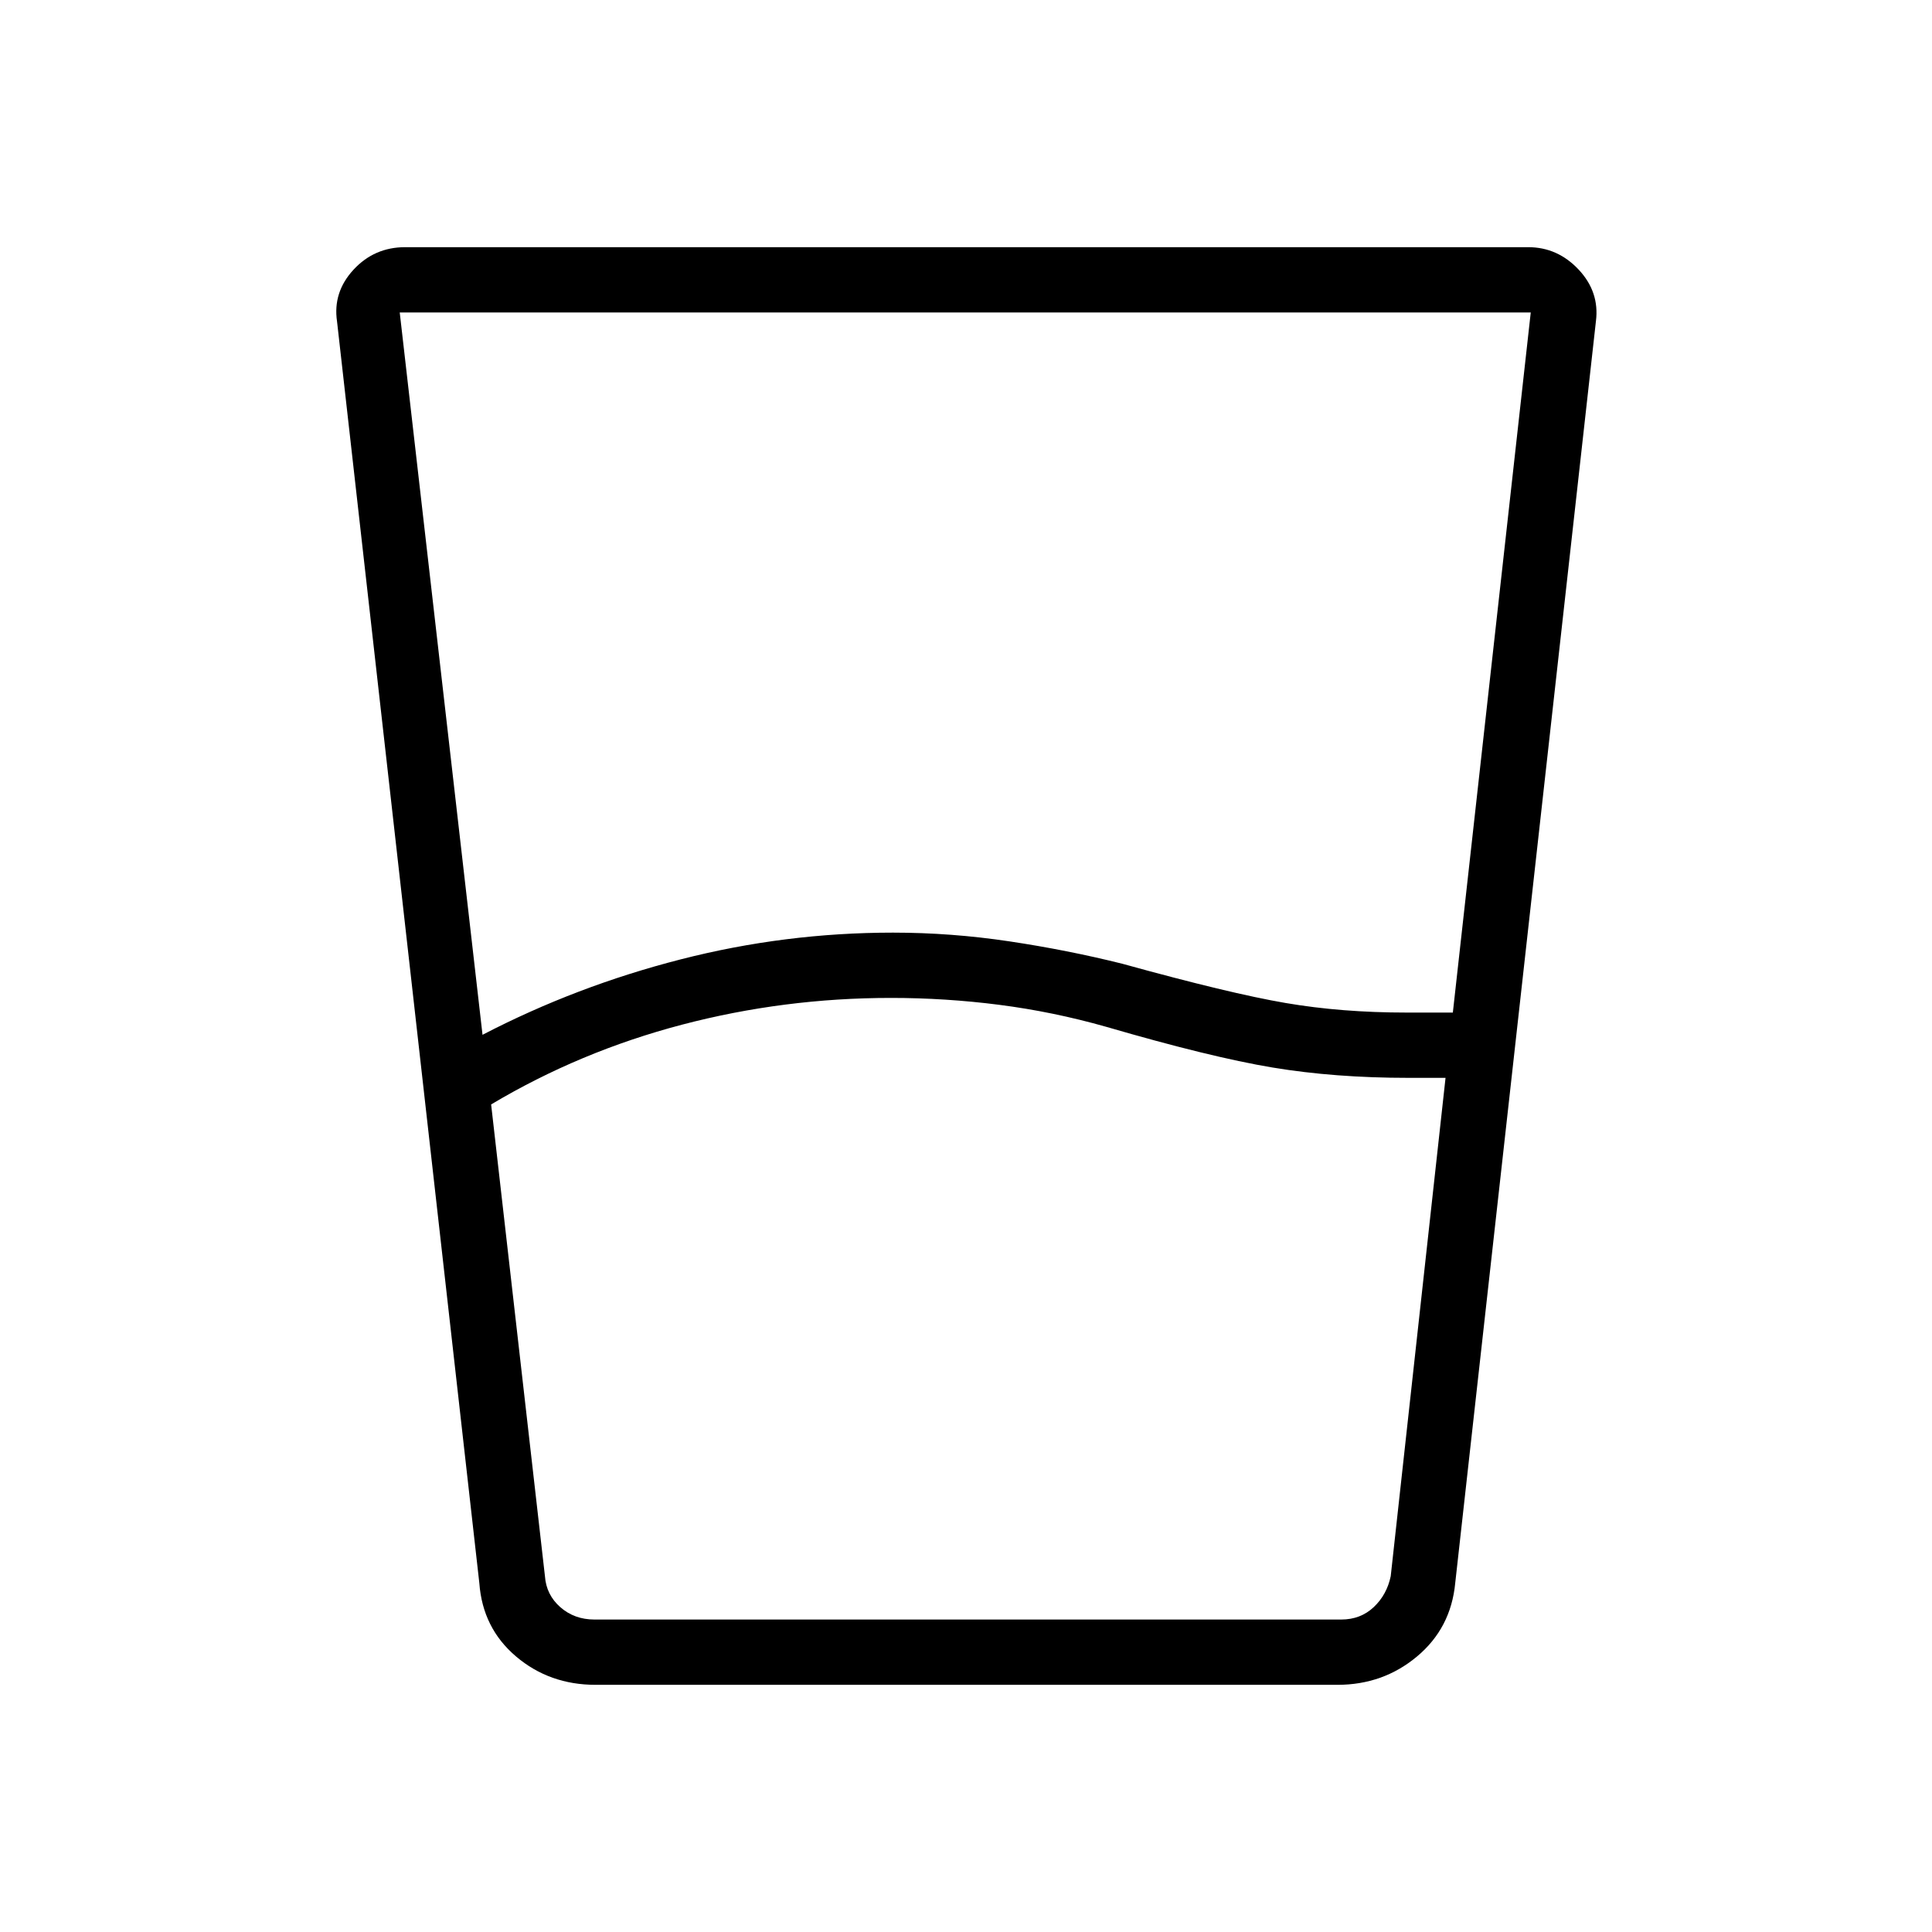 <svg xmlns="http://www.w3.org/2000/svg" height="40" viewBox="0 -960 960 960" width="40"><path d="m244.04-411.21 26.74 234.42q.65 9.23 7.63 15.38 6.99 6.15 16.99 6.15h371.02q9.62 0 16.16-6.15 6.53-6.15 8.46-15.38l27.24-247.63h-18.34q-36.8 0-67.67-5.14-30.87-5.15-82.59-20.22-26.35-7.48-53.09-10.92-26.74-3.44-53.86-3.44-53.23 0-103.9 13.31-50.68 13.32-94.79 39.62Zm-4.28-34.6q46.56-24.18 98.42-37.47 51.86-13.3 105.55-13.3 28.94 0 57.85 4.34t56.04 11.11q53.41 14.77 81.22 19.52 27.8 4.75 60.1 4.75h22.97l38.71-347.88h-562l41.14 358.93Zm56.18 322.99q-22.91 0-39.52-14.09-16.6-14.09-18.24-36.45l-70.71-626.93q-2.15-14.48 8.18-25.69 10.34-11.2 25.7-11.2h557.97q14.63 0 25.08 11.12 10.45 11.12 8.61 25.66l-69.92 627.04q-2.14 22.36-18.98 36.45-16.84 14.09-39.55 14.09H295.94Zm-25.31-32.44h420.51H270.63Z"/></svg>